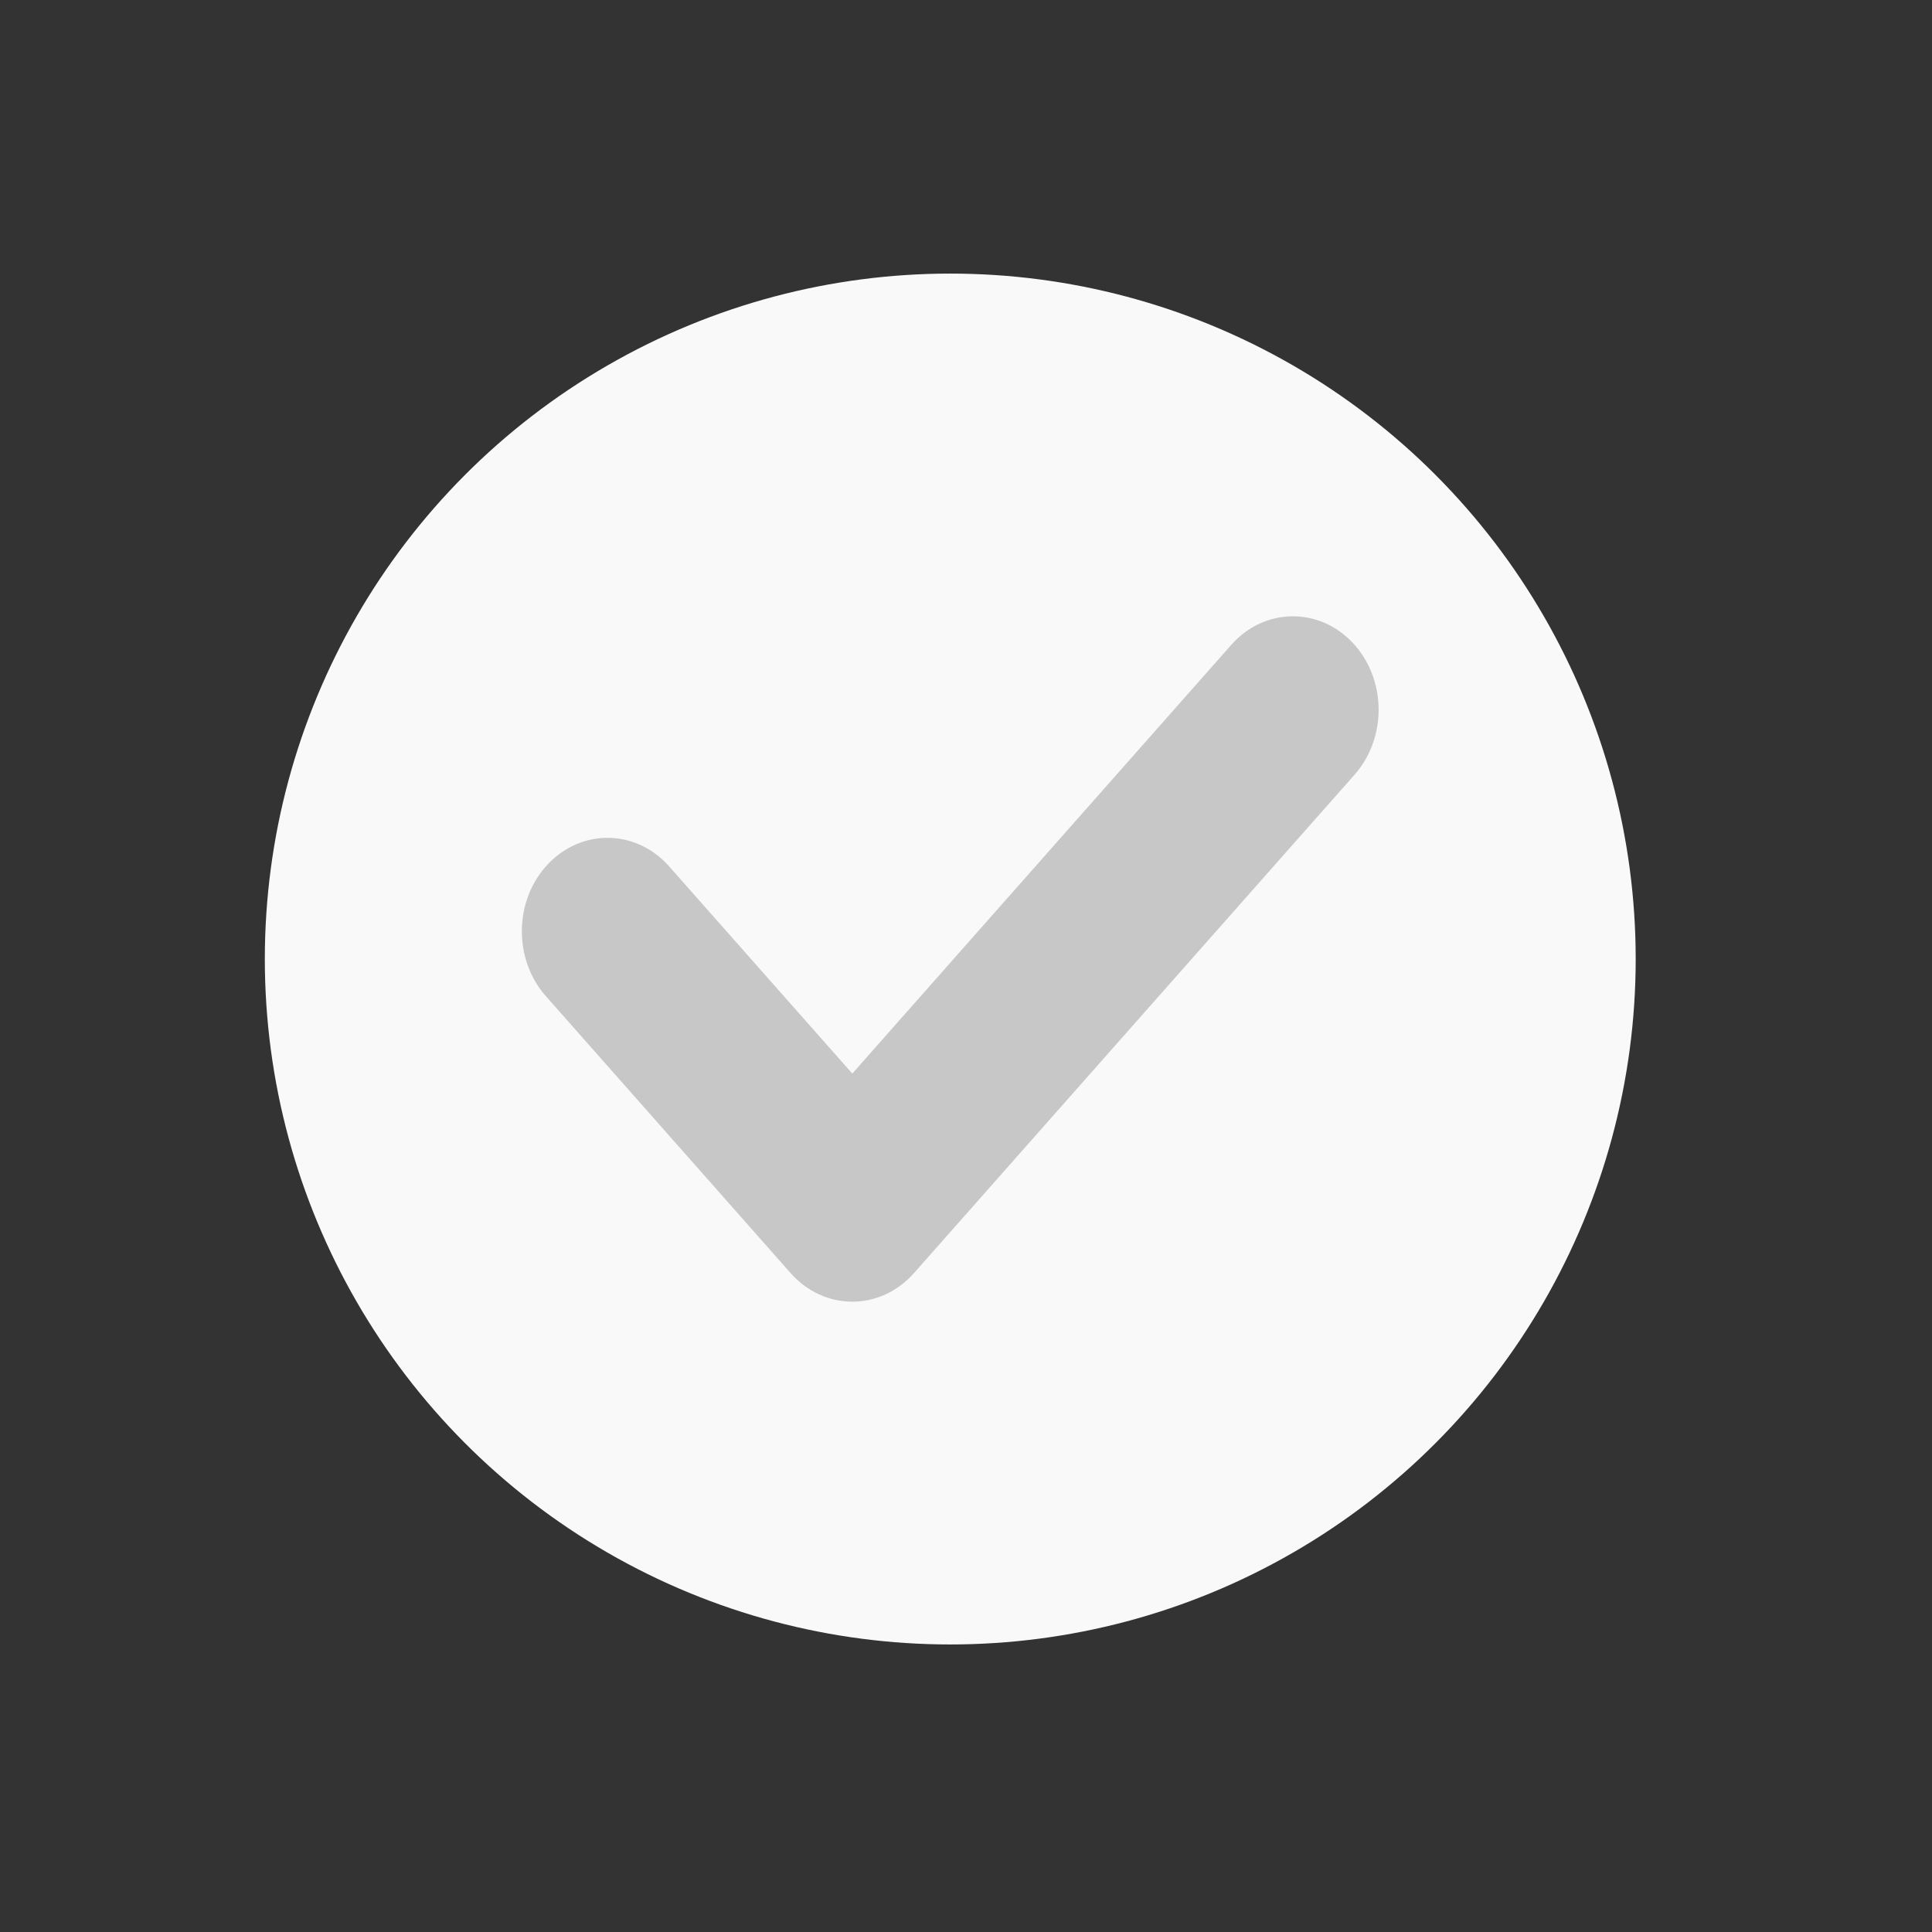 <svg width="41" height="41" viewBox="0 0 41 41" fill="none" xmlns="http://www.w3.org/2000/svg">
<rect x="0" y="0" width="41" height="41" fill="#333333" stroke="none"/>
<circle cx="20.166" cy="20.352" r="14.546" fill="#F9F9F9"/>
<path d="M28.747 16.439C29.444 15.65 29.423 14.395 28.7 13.634C27.977 12.874 26.826 12.897 26.129 13.685L18.087 22.783L14.201 18.387C13.504 17.598 12.353 17.576 11.63 18.336C10.908 19.096 10.887 20.352 11.584 21.14L16.778 27.017C17.121 27.405 17.593 27.624 18.087 27.624C18.581 27.624 19.053 27.405 19.396 27.017L28.747 16.439Z" fill="#C7C7C7"/>
</svg>
